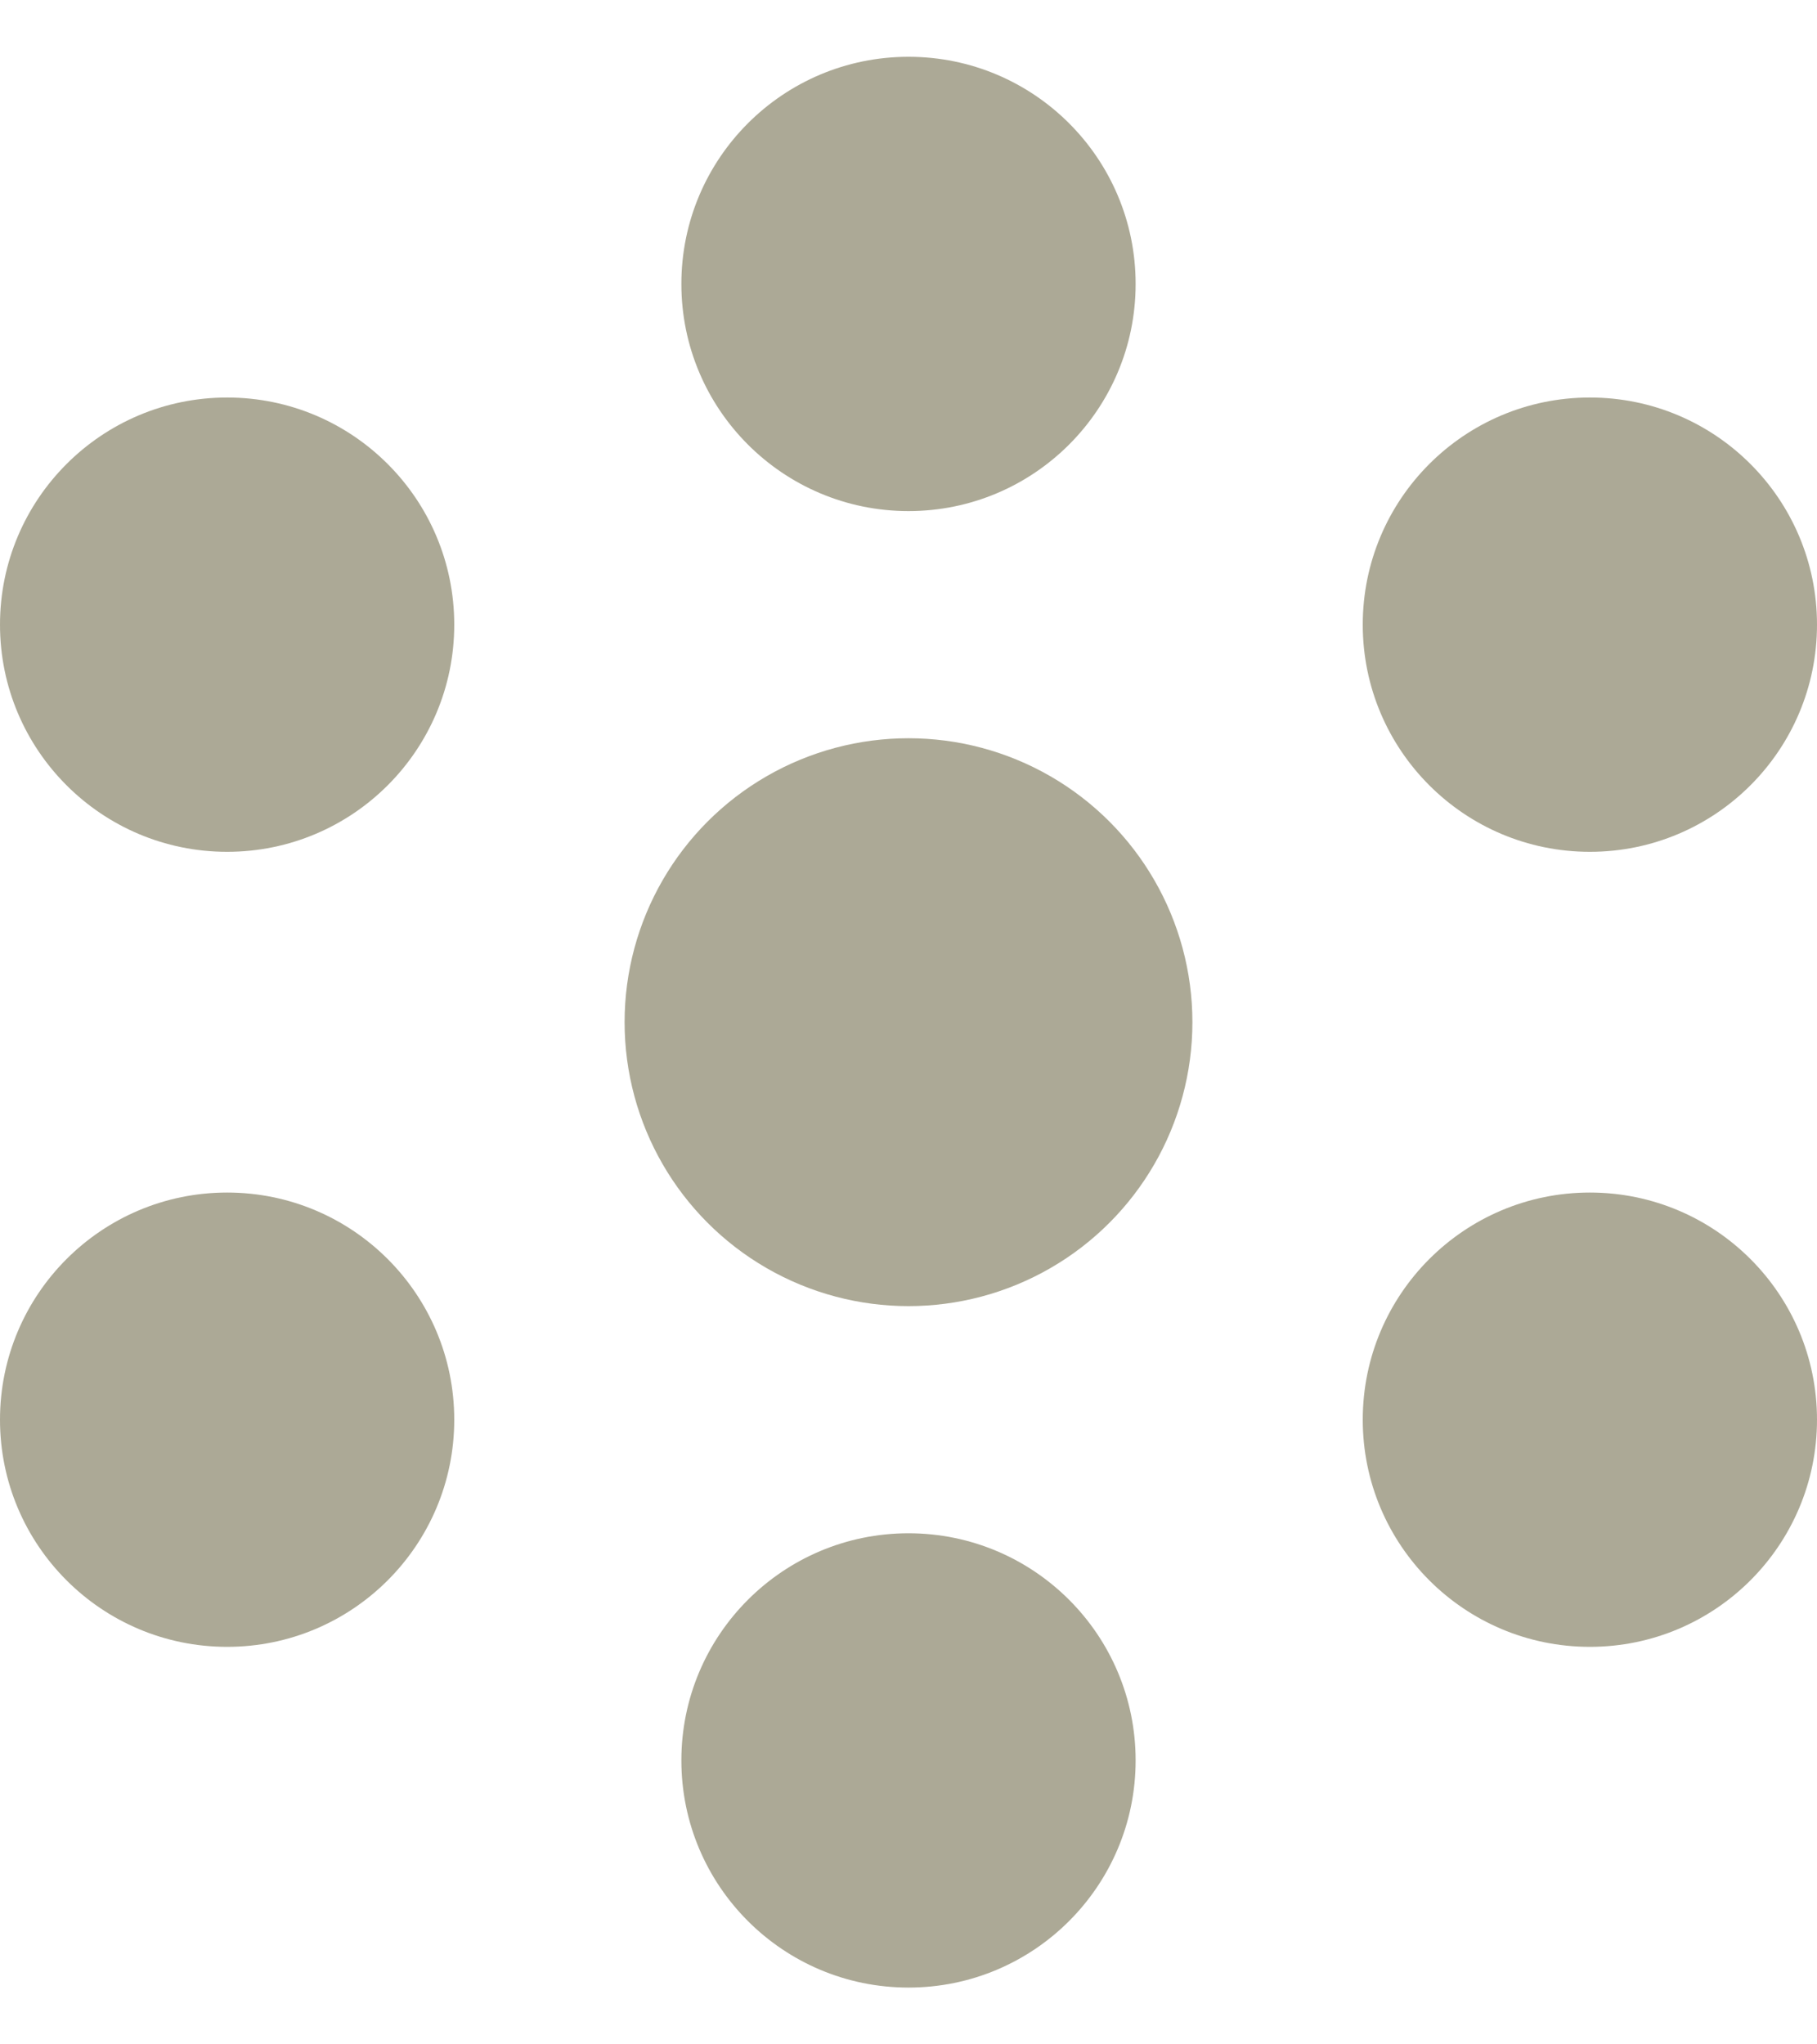 <svg width="16" height="18" viewBox="0 0 16 18" fill="none" xmlns="http://www.w3.org/2000/svg">
<circle cx="8" cy="9" r="2.5" fill="#ACA996"/>
<circle cx="8" cy="15.5" r="2" fill="#ACA996"/>
<circle cx="8" cy="2.5" r="2" fill="#ACA996"/>
<circle cx="14" cy="12.5" r="2" fill="#ACA996"/>
<circle cx="2" cy="5.5" r="2" fill="#ACA996"/>
<circle cx="14" cy="5.5" r="2" fill="#ACA996"/>
<circle cx="2" cy="12.5" r="2" fill="#ACA996"/>
</svg>
